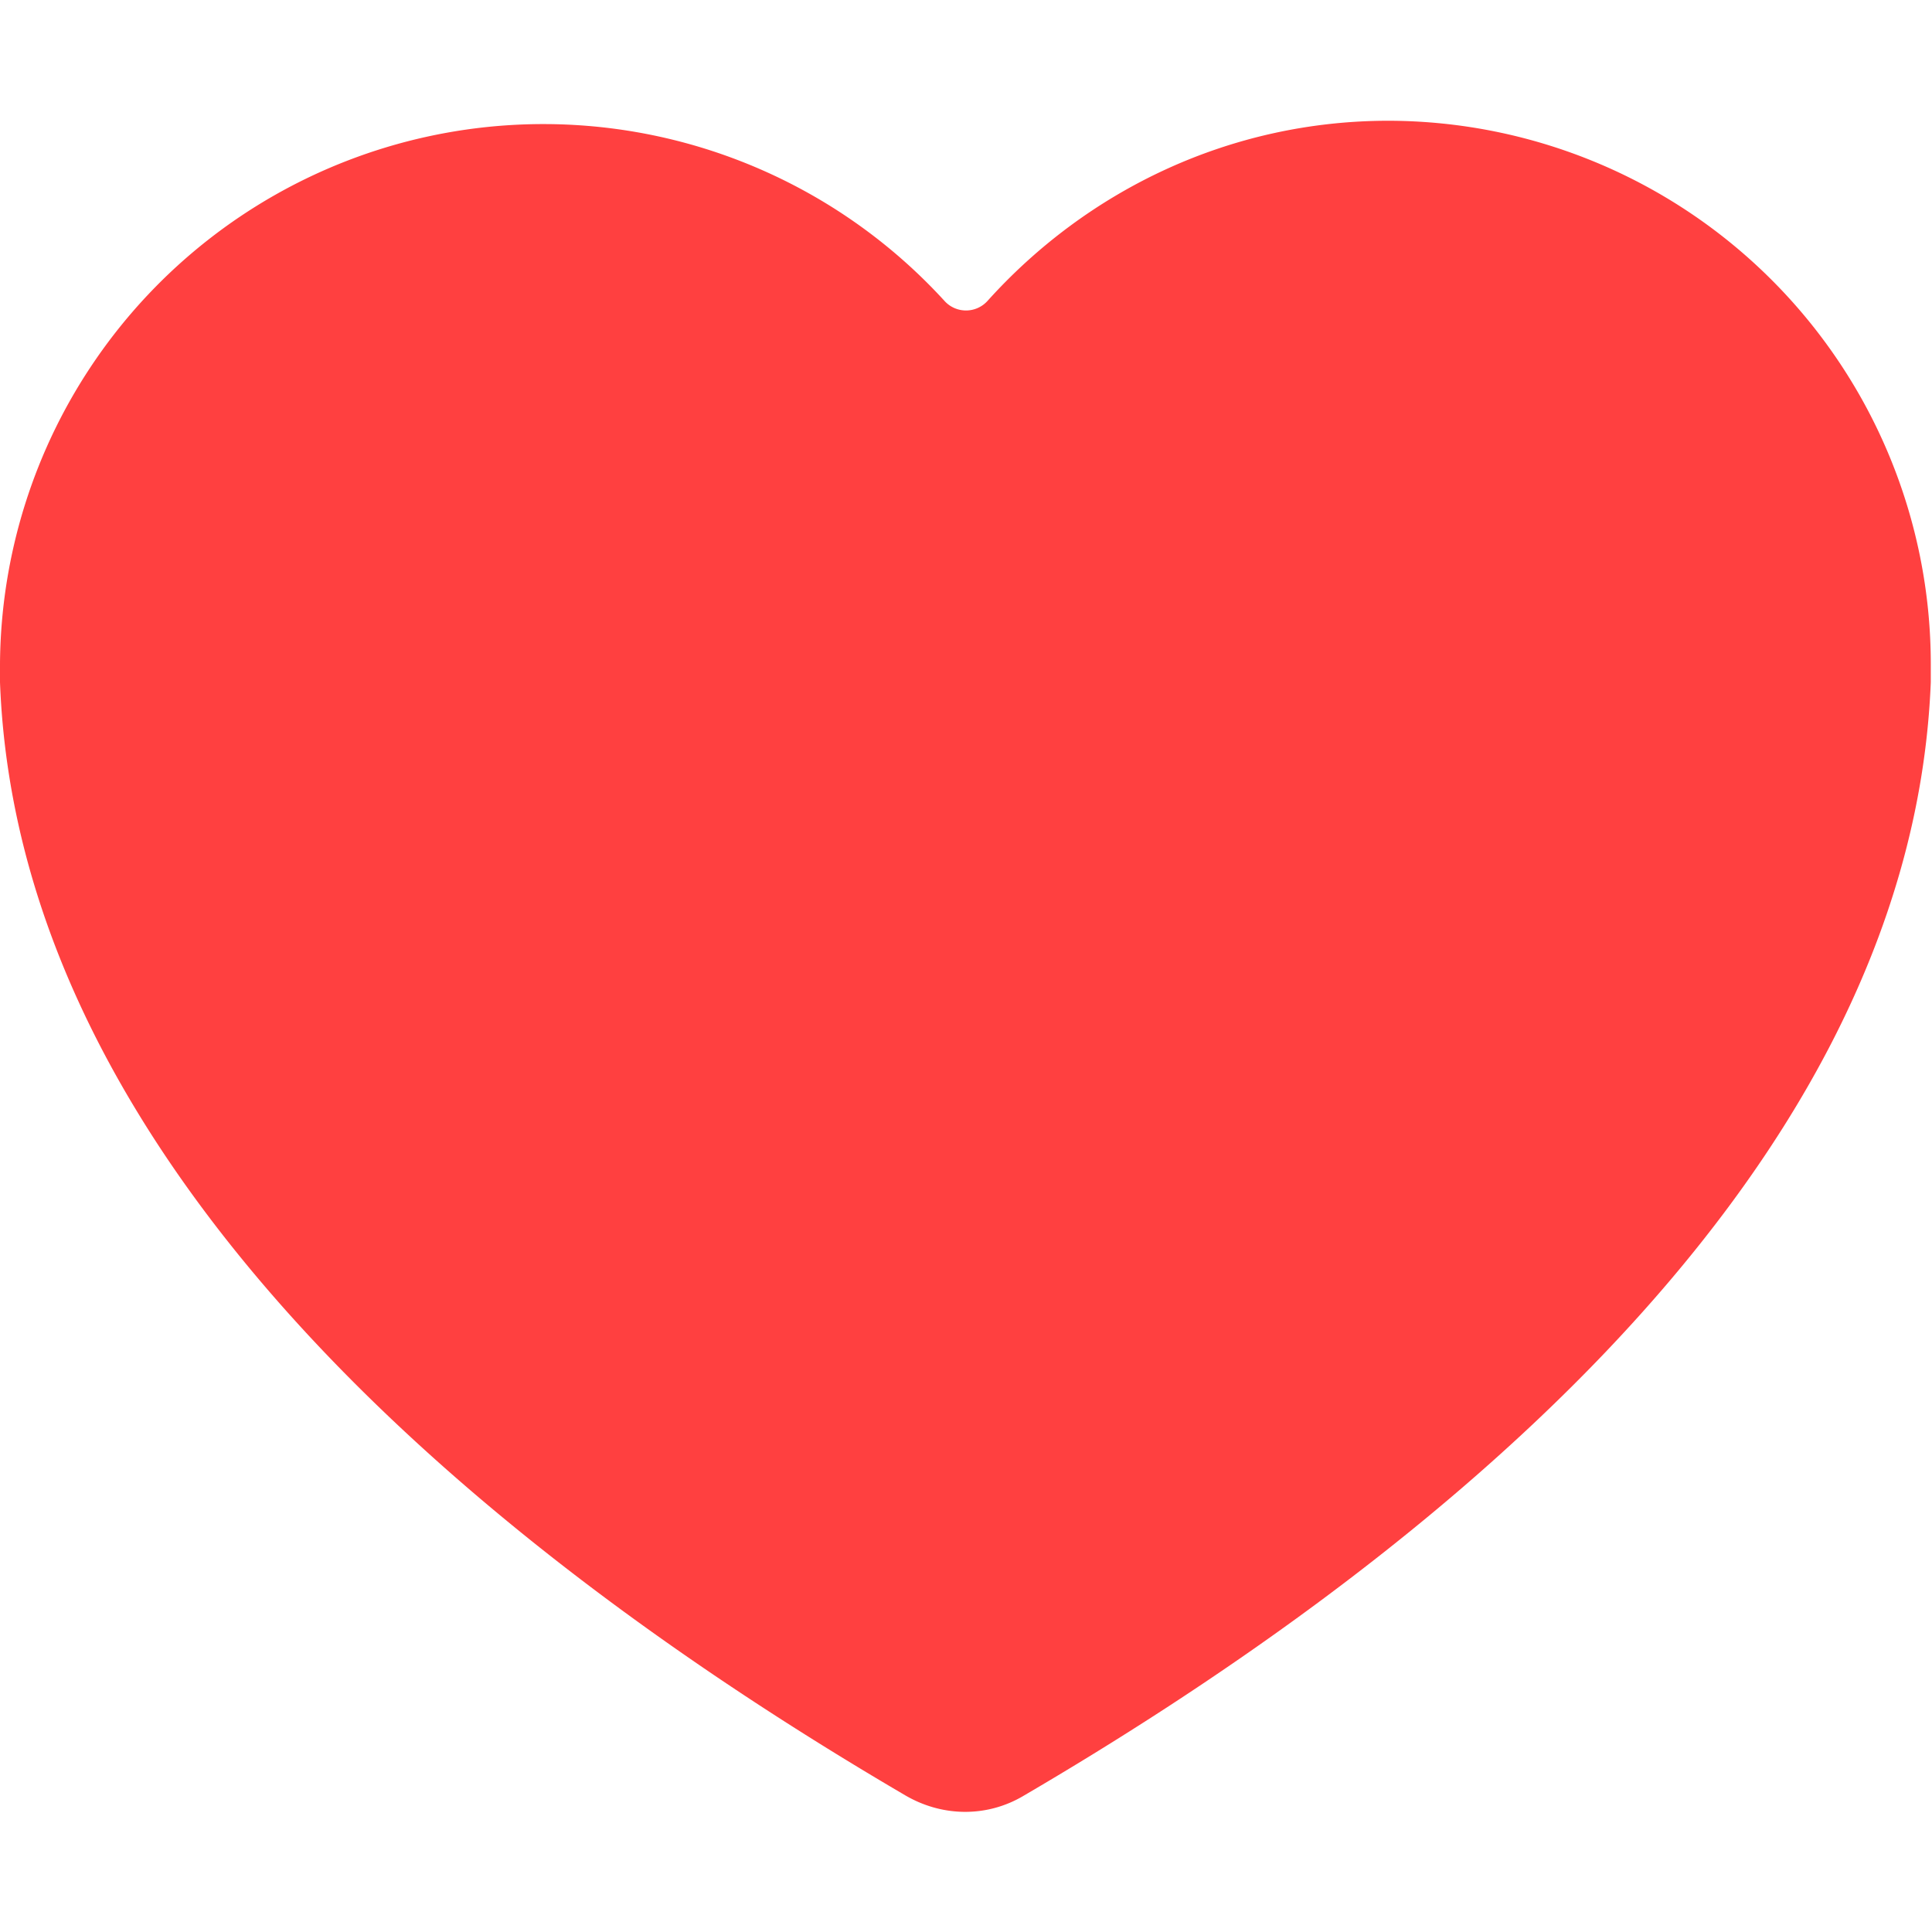 <svg xmlns="http://www.w3.org/2000/svg" viewBox="0 0 16 16"><path d="M11.5 1c-1.32 0-2.5.58-3.32 1.49a.24.24 0 01-.36 0A4.5 4.5 0 000 5.5v.15c.16 4.26 4.51 7.47 7.5 9.22.31.18.68.18.98 0 2.99-1.75 7.34-4.96 7.51-9.22V5.5A4.5 4.5 0 0011.5 1z" fill="#ff4040"/></svg>
